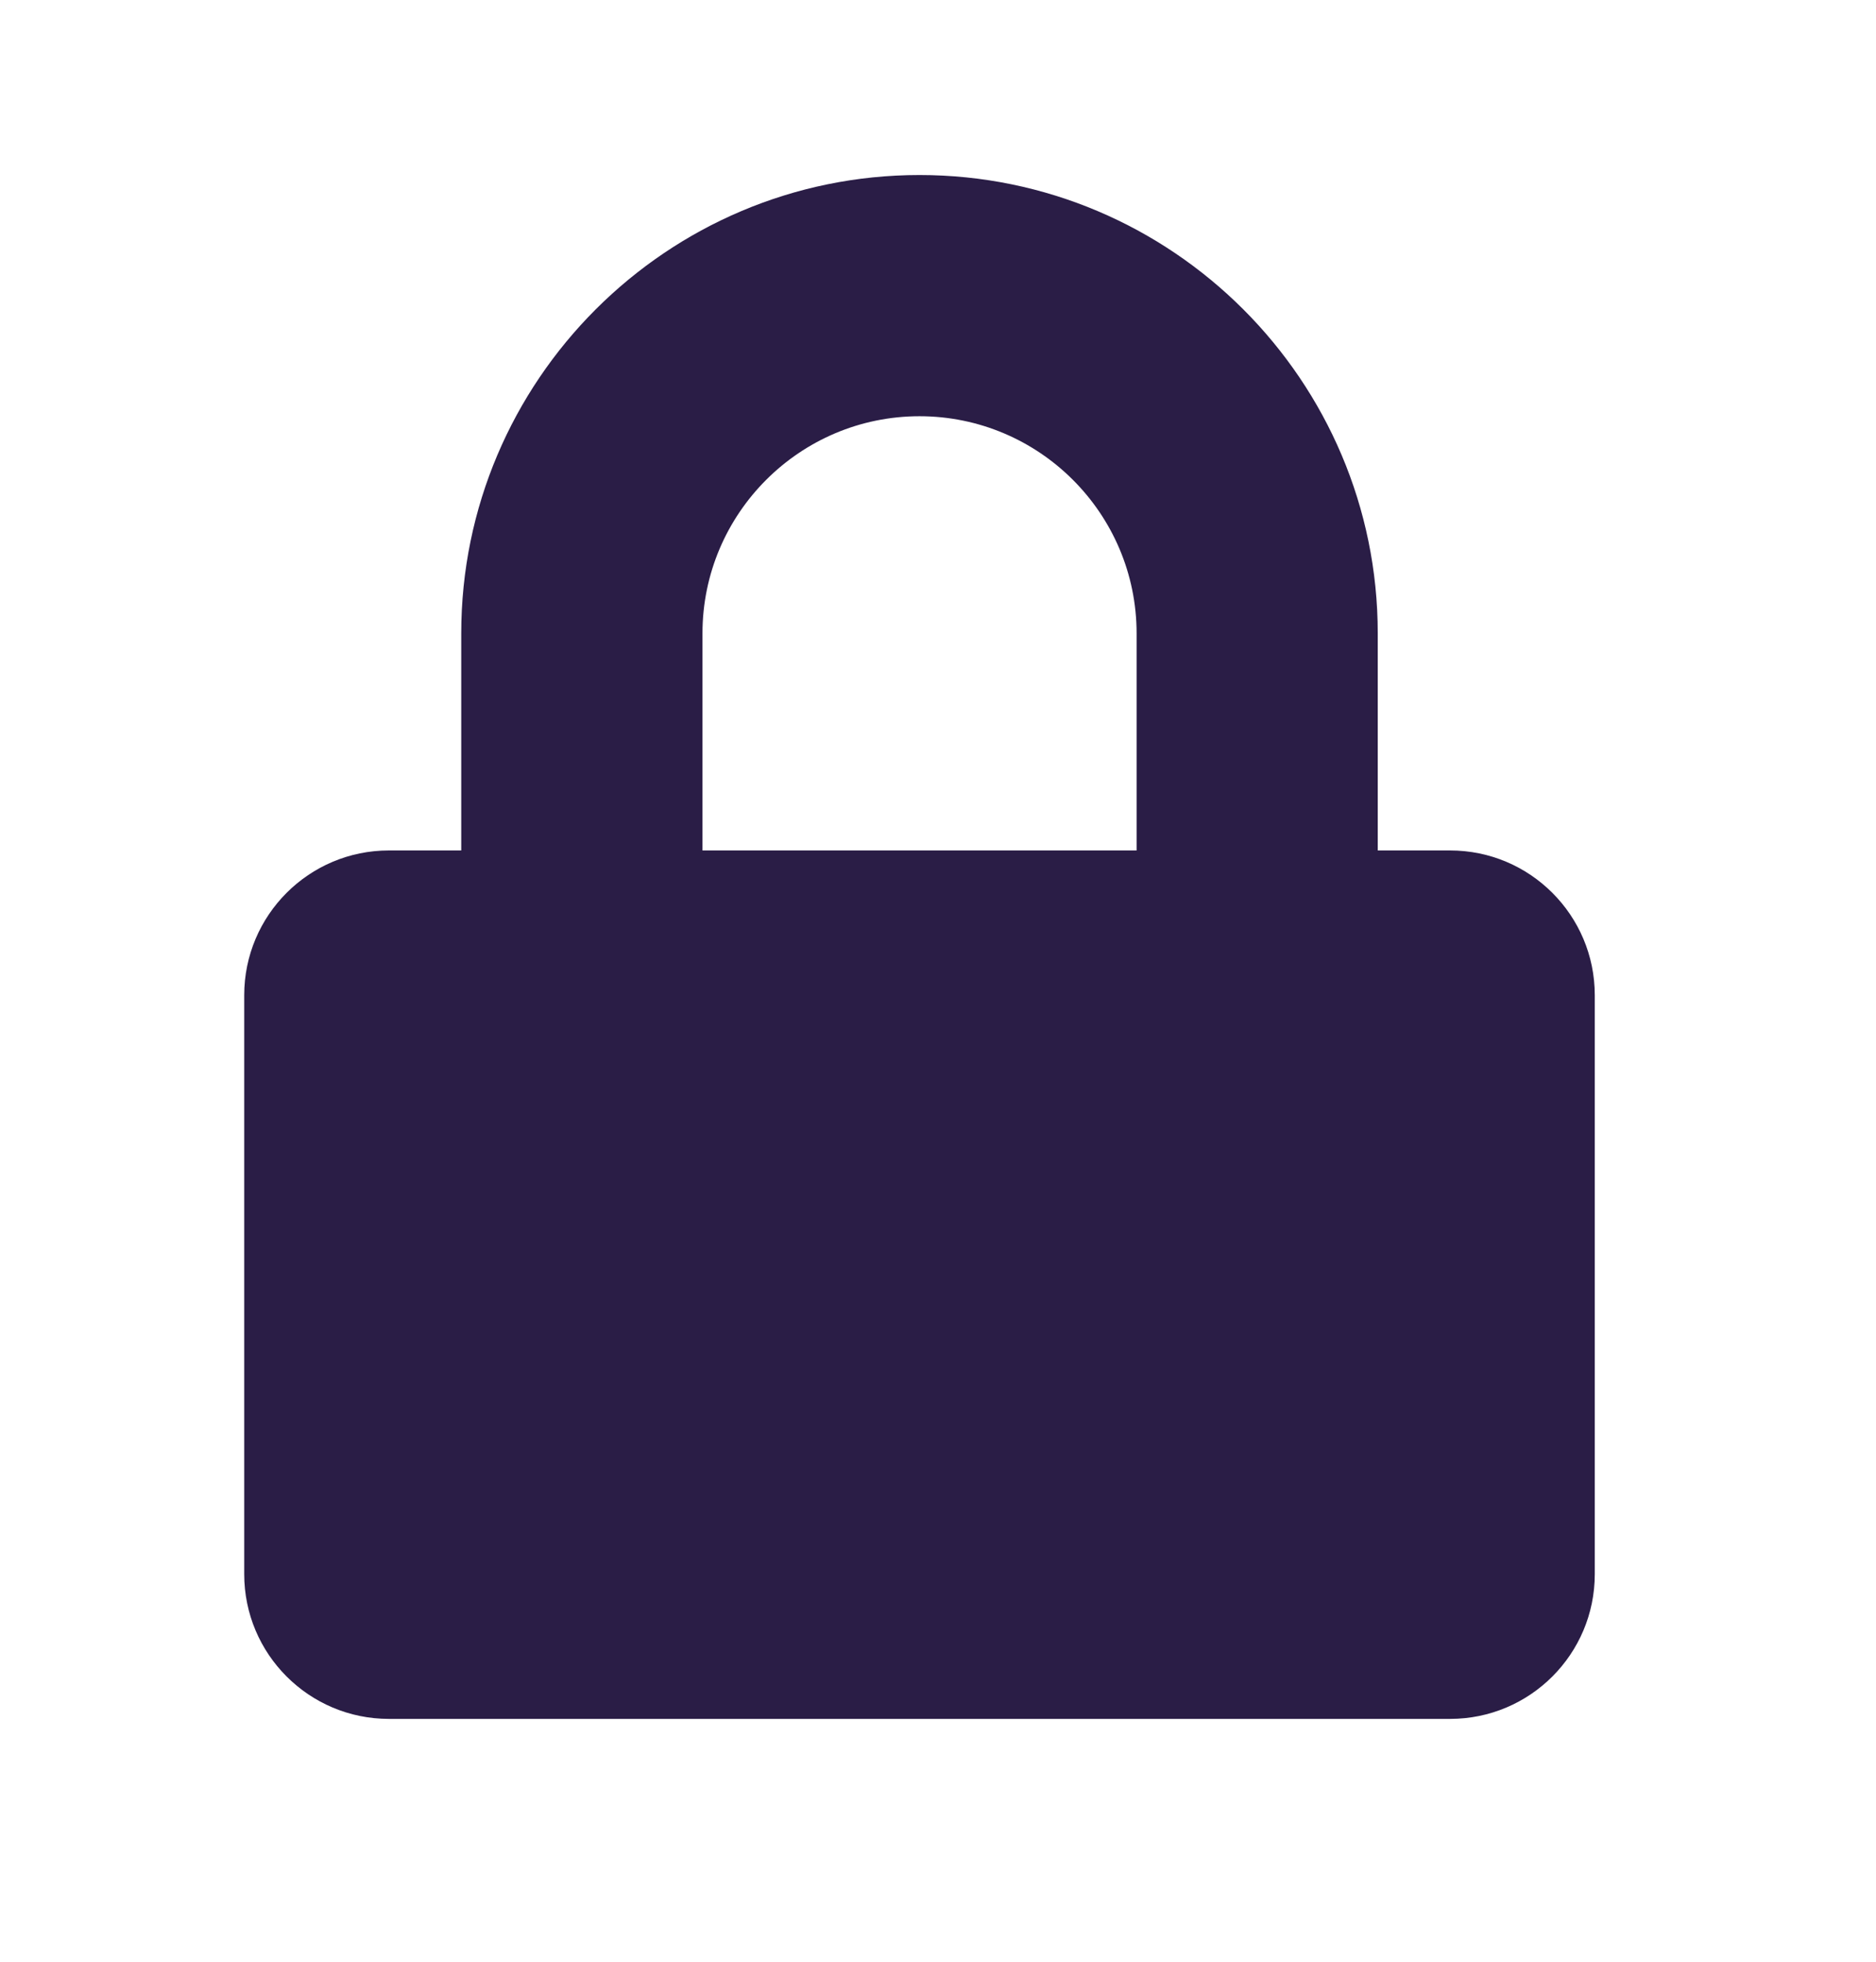 <svg width="22" height="23" viewBox="0 0 22 23" fill="none" xmlns="http://www.w3.org/2000/svg">
<path d="M17.005 9.971H16.157V7.426C16.157 4.463 13.746 2.052 10.783 2.052C7.821 2.052 5.409 4.463 5.409 7.426V9.971H4.561C3.624 9.971 2.864 10.731 2.864 11.668V18.456C2.864 19.393 3.624 20.153 4.561 20.153H17.005C17.942 20.153 18.702 19.393 18.702 18.456V11.668C18.702 10.731 17.942 9.971 17.005 9.971ZM13.329 9.971H8.238V7.426C8.238 6.022 9.38 4.88 10.783 4.88C12.187 4.88 13.329 6.022 13.329 7.426V9.971Z" fill="#2A1D46"/>
</svg>

